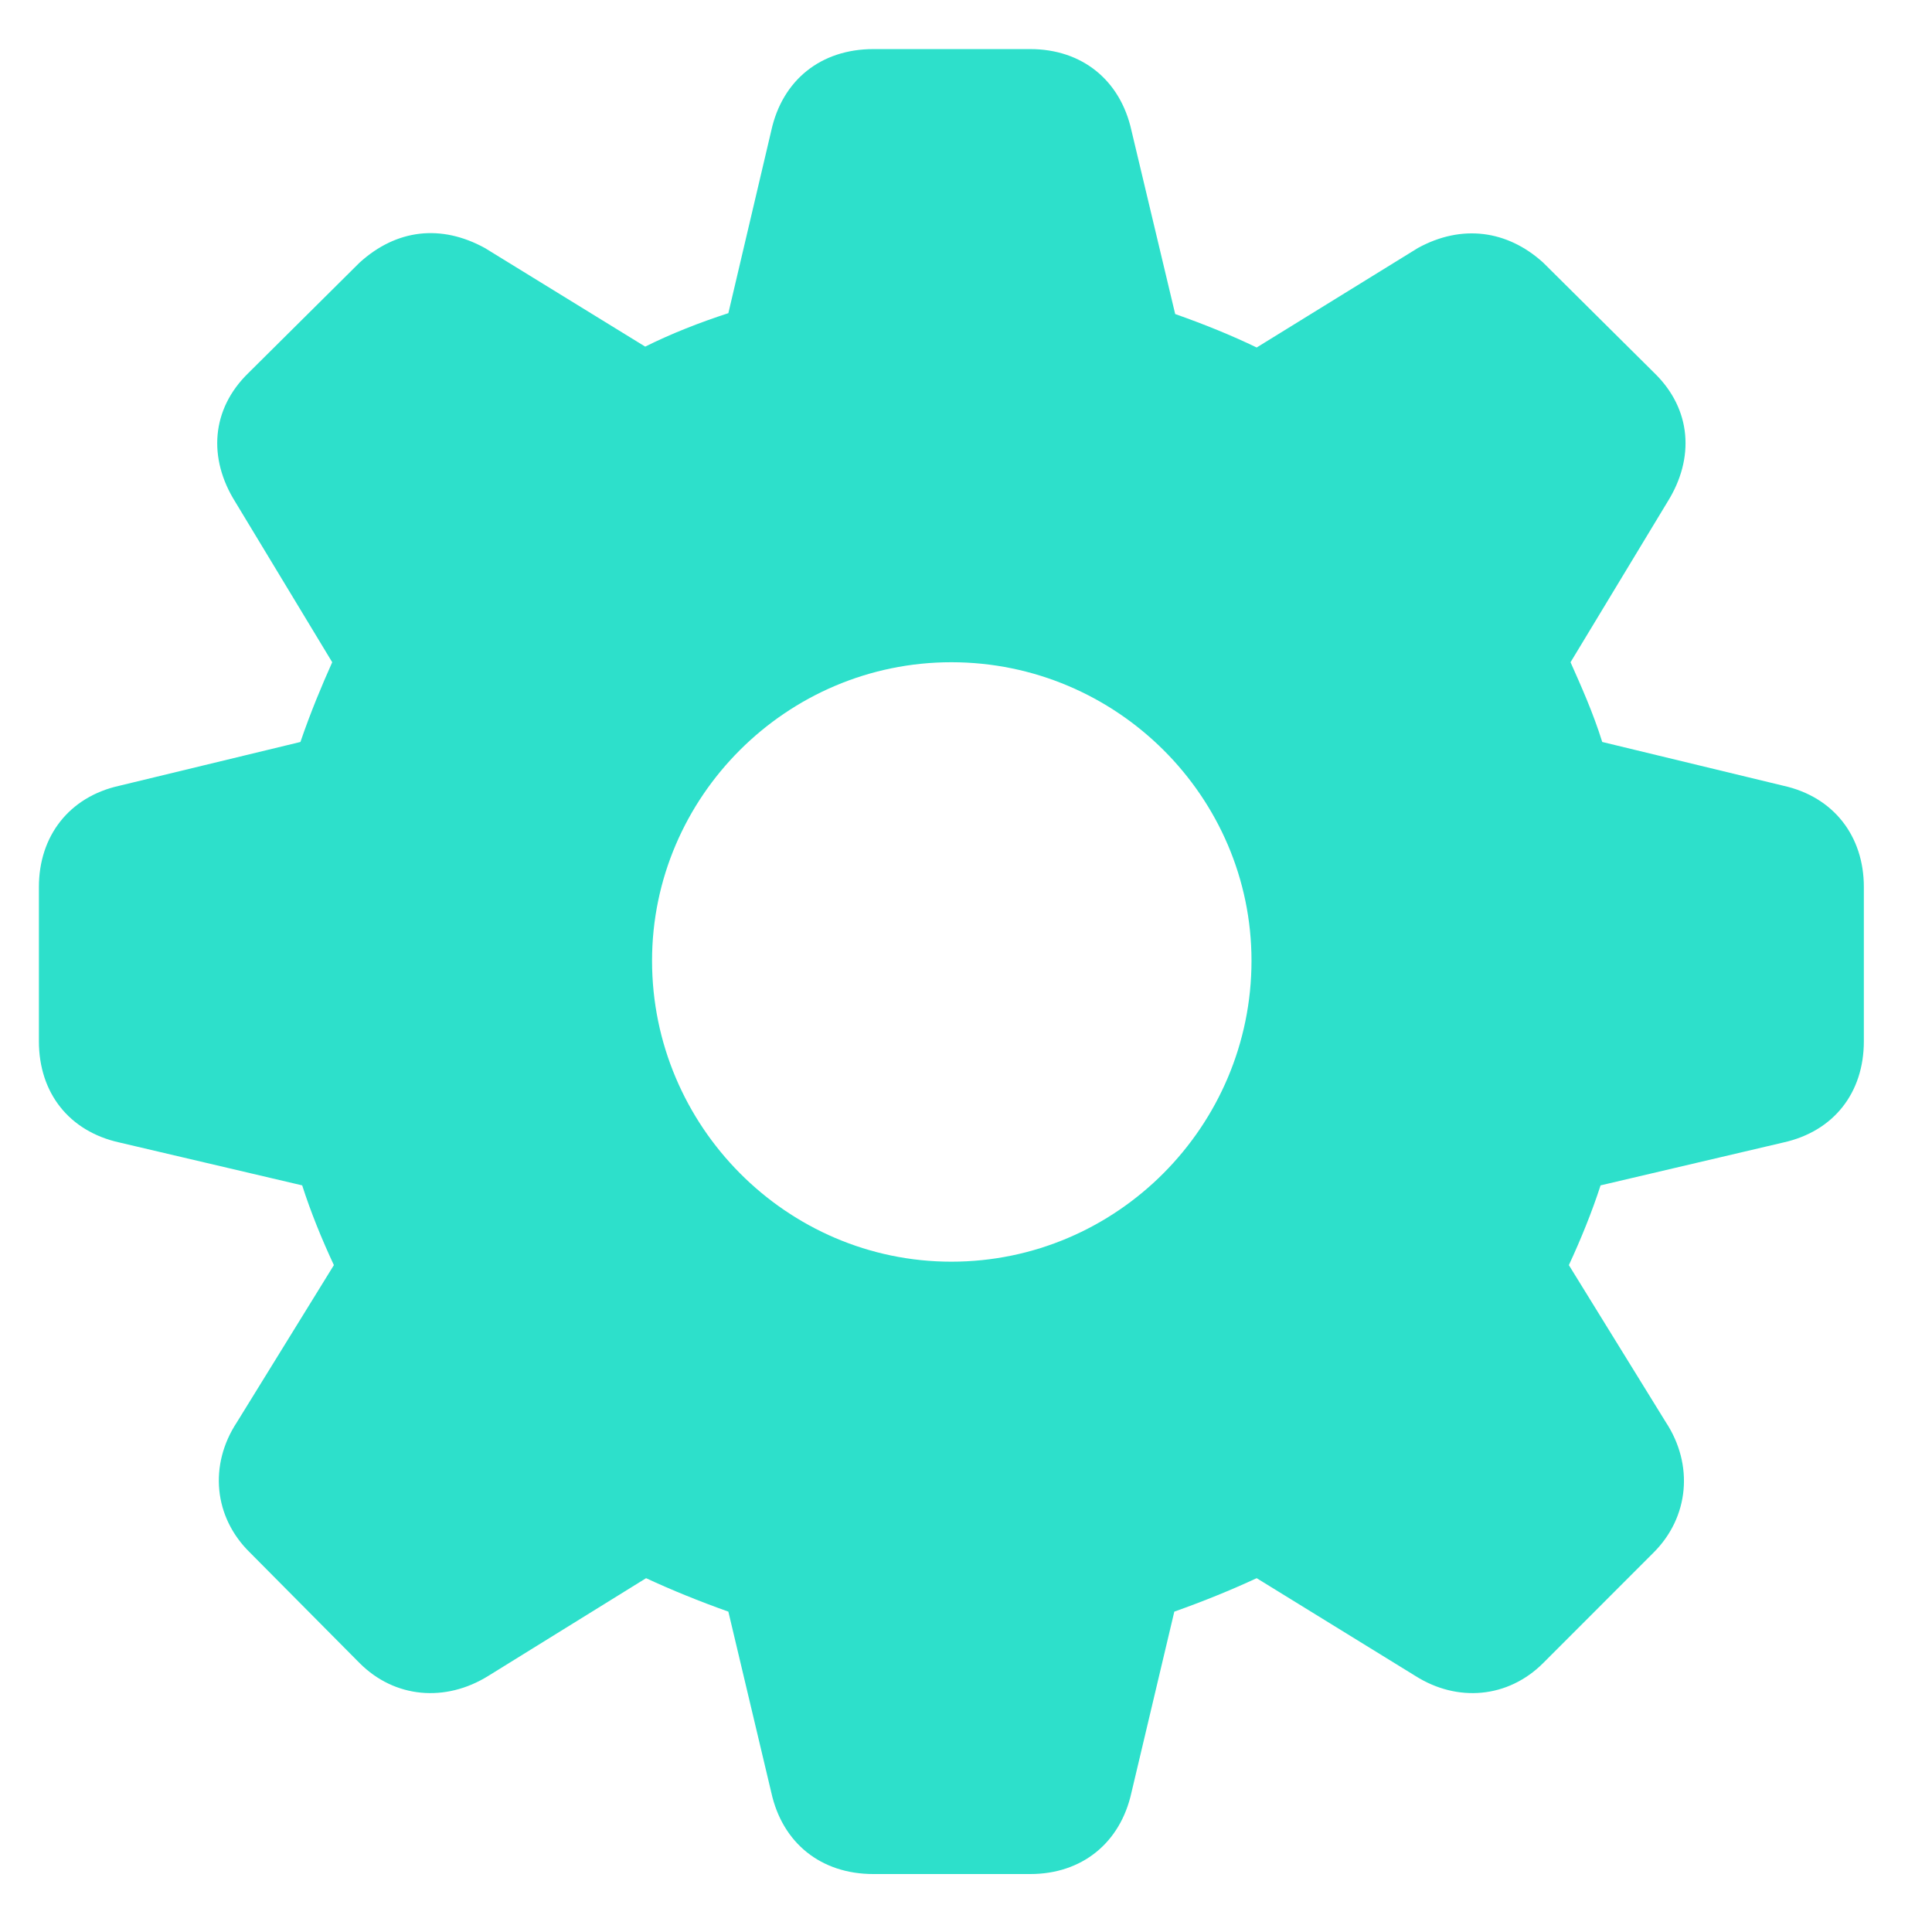 <svg width="22" height="22" viewBox="0 0 22 22" fill="none" xmlns="http://www.w3.org/2000/svg">
<path d="M9.945 21.34C9.349 21.34 8.91 20.988 8.783 20.412L8.294 18.352C7.962 18.234 7.65 18.107 7.357 17.971L5.56 19.084C5.072 19.387 4.495 19.338 4.095 18.938L2.845 17.678C2.435 17.277 2.376 16.682 2.699 16.193L3.802 14.406C3.665 14.113 3.538 13.801 3.441 13.498L1.361 13.01C0.785 12.883 0.443 12.443 0.443 11.857V10.1C0.443 9.523 0.785 9.074 1.361 8.947L3.421 8.449C3.538 8.107 3.665 7.805 3.783 7.541L2.679 5.715C2.367 5.217 2.406 4.66 2.826 4.25L4.095 2.99C4.515 2.609 5.023 2.551 5.521 2.824L7.347 3.947C7.64 3.801 7.962 3.674 8.294 3.566L8.783 1.486C8.91 0.91 9.349 0.559 9.945 0.559H11.732C12.318 0.559 12.757 0.91 12.884 1.486L13.382 3.576C13.714 3.693 14.027 3.82 14.31 3.957L16.146 2.824C16.644 2.551 17.162 2.619 17.572 2.99L18.841 4.25C19.261 4.66 19.3 5.217 18.988 5.715L17.884 7.541C18.001 7.805 18.138 8.107 18.245 8.449L20.306 8.947C20.882 9.074 21.224 9.523 21.224 10.1V11.857C21.224 12.443 20.882 12.883 20.306 13.01L18.226 13.498C18.128 13.801 18.001 14.113 17.865 14.406L18.968 16.193C19.29 16.682 19.232 17.277 18.831 17.678L17.572 18.938C17.171 19.338 16.595 19.387 16.117 19.084L14.31 17.971C14.017 18.107 13.704 18.234 13.372 18.352L12.884 20.412C12.757 20.988 12.318 21.34 11.732 21.34H9.945ZM10.833 14.367C12.718 14.367 14.251 12.824 14.251 10.94C14.251 9.074 12.718 7.541 10.833 7.541C8.958 7.541 7.425 9.074 7.425 10.94C7.425 12.824 8.958 14.367 10.833 14.367Z" fill="#2DE0CB"/>
</svg>
